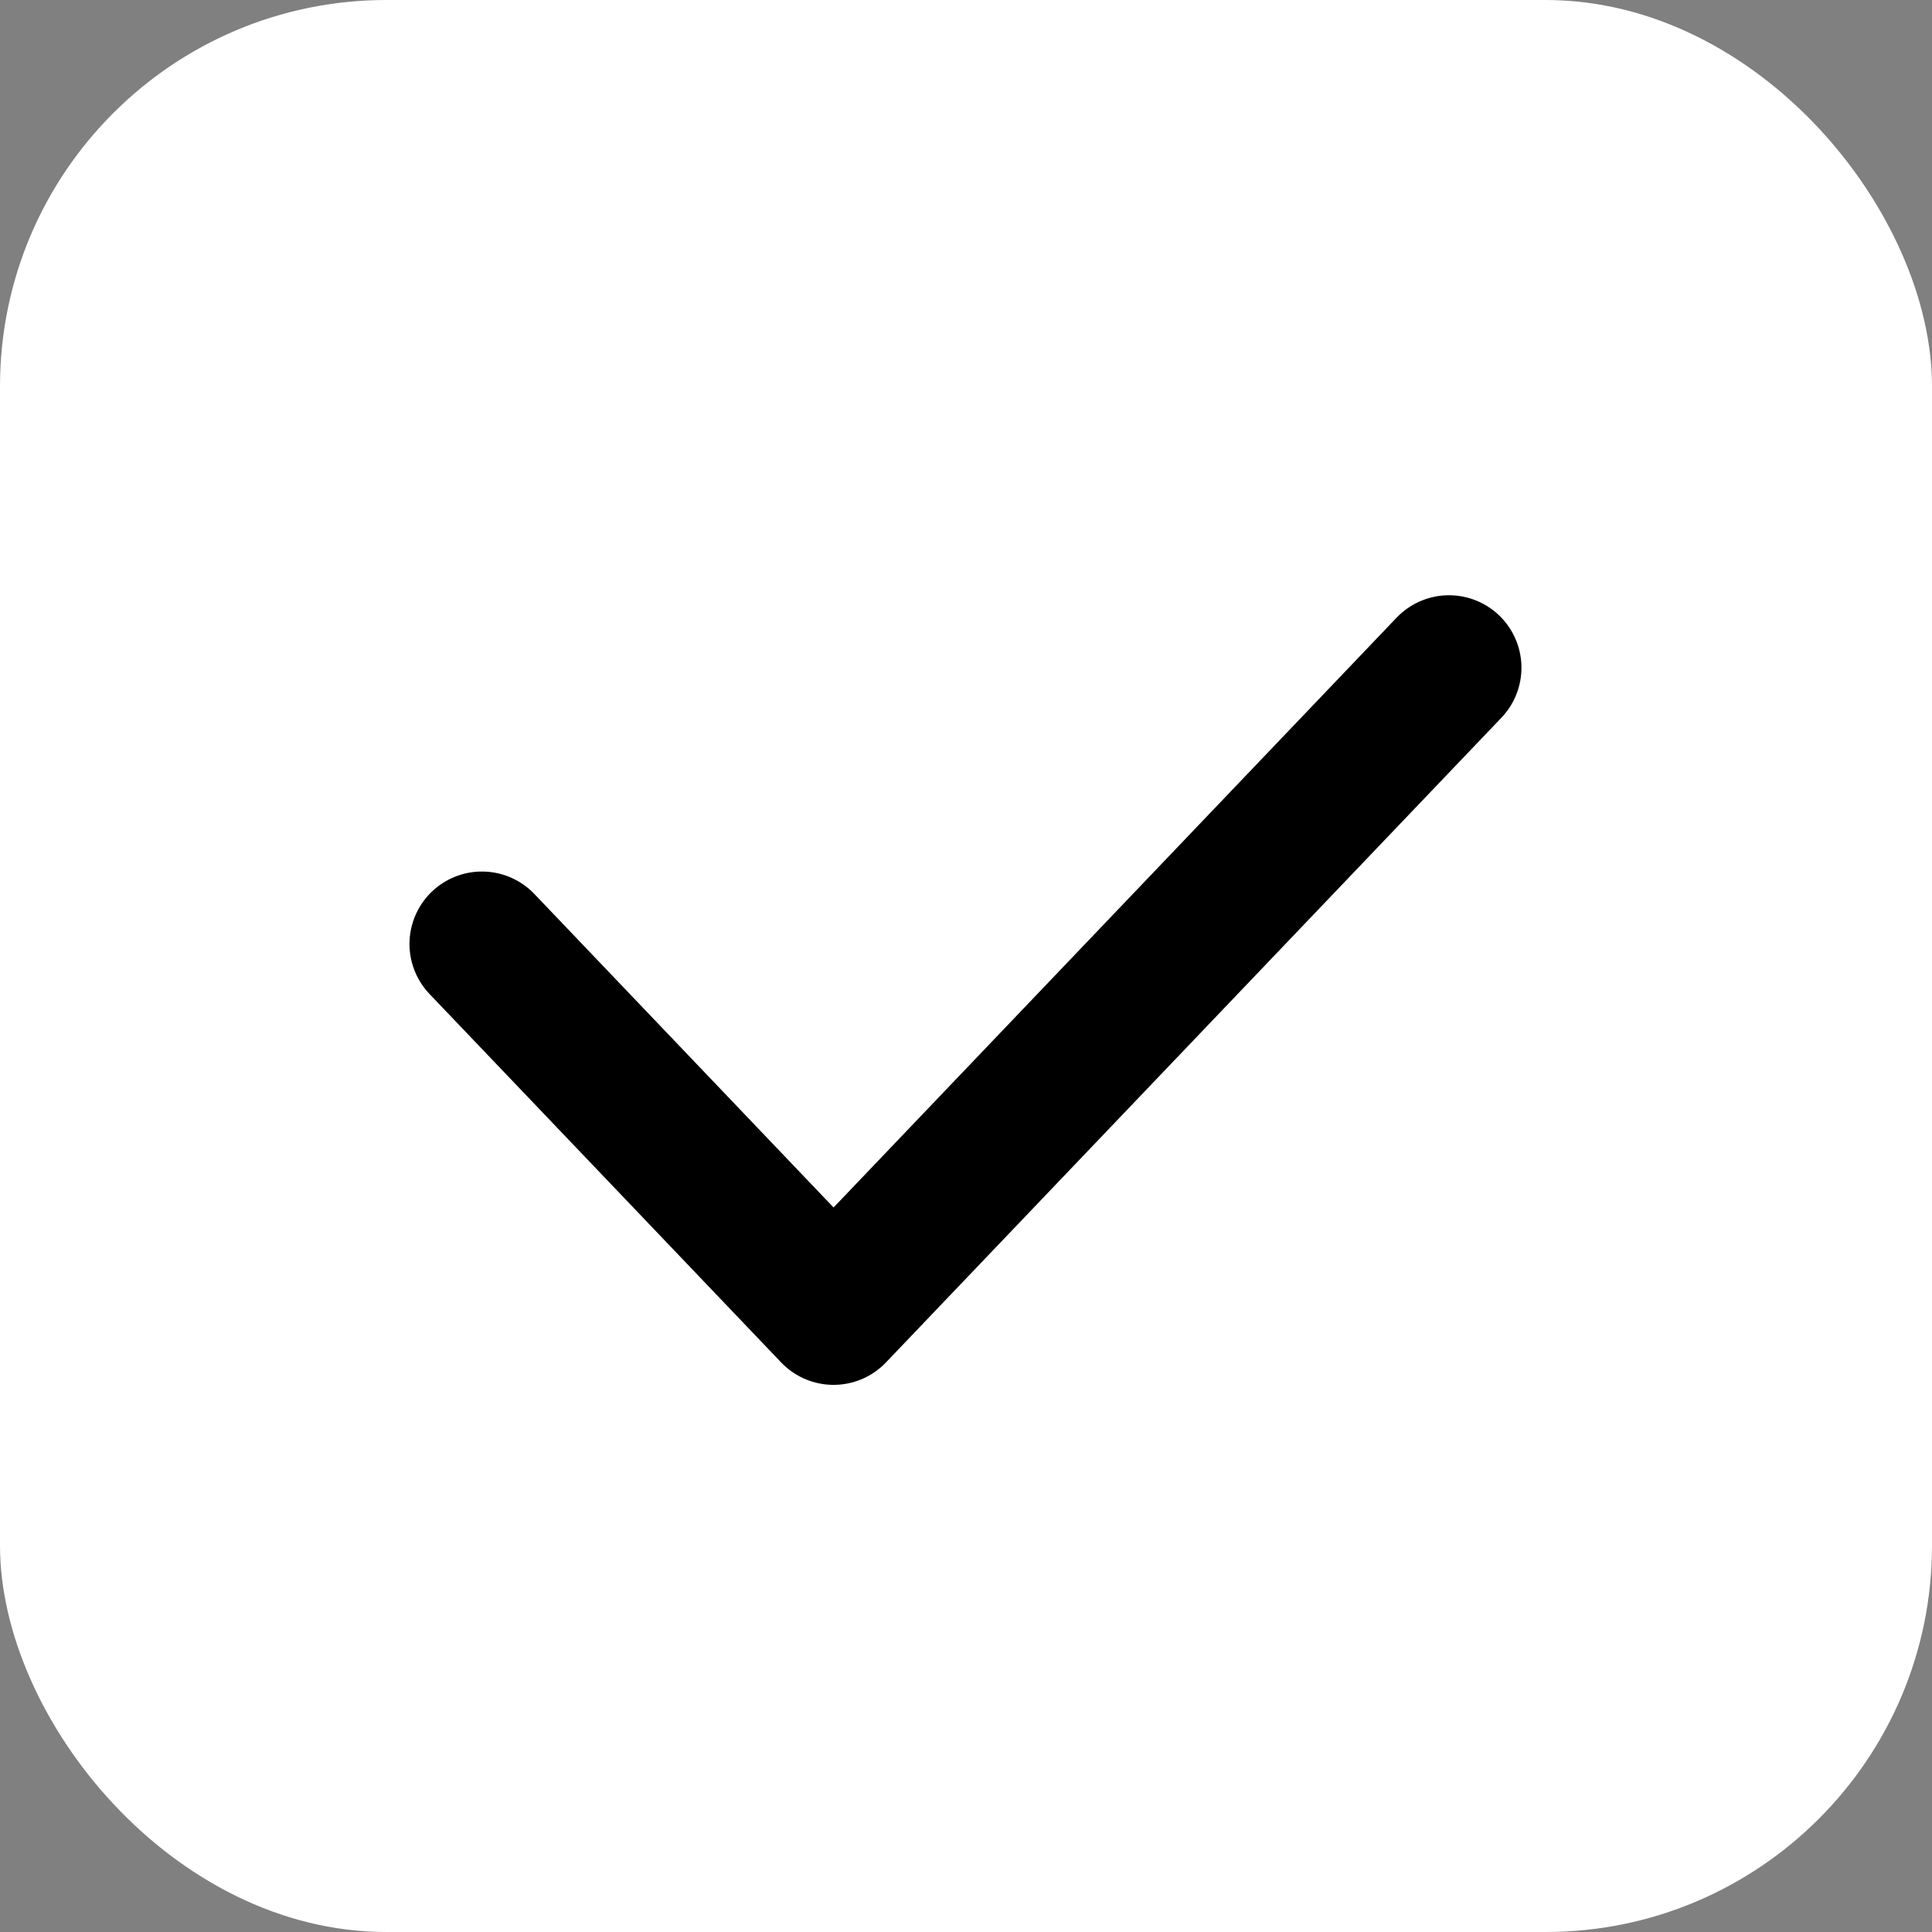 <svg width="20" height="20" viewBox="0 0 20 20" fill="none" xmlns="http://www.w3.org/2000/svg">
<rect x="0" y="0" width="20" height="20" fill="#808080" stroke="none"/>
<g clip-path="url(#clip0_526_21257)">
<g clip-path="url(#clip1_526_21257)">
<rect x="-0" width="20" height="20" rx="4" fill="white"/>
<path d="M4.989 9.772L8.629 13.586L15 6.912" stroke="black" stroke-width="1.5" stroke-linecap="round" stroke-linejoin="round"/>
</g>
</g>
<defs>
<clipPath id="clip0_526_21257">
<rect width="20" height="20" fill="white"/>
</clipPath>
<clipPath id="clip1_526_21257">
<rect width="20" height="20" fill="white"/>
</clipPath>
</defs>
</svg>

